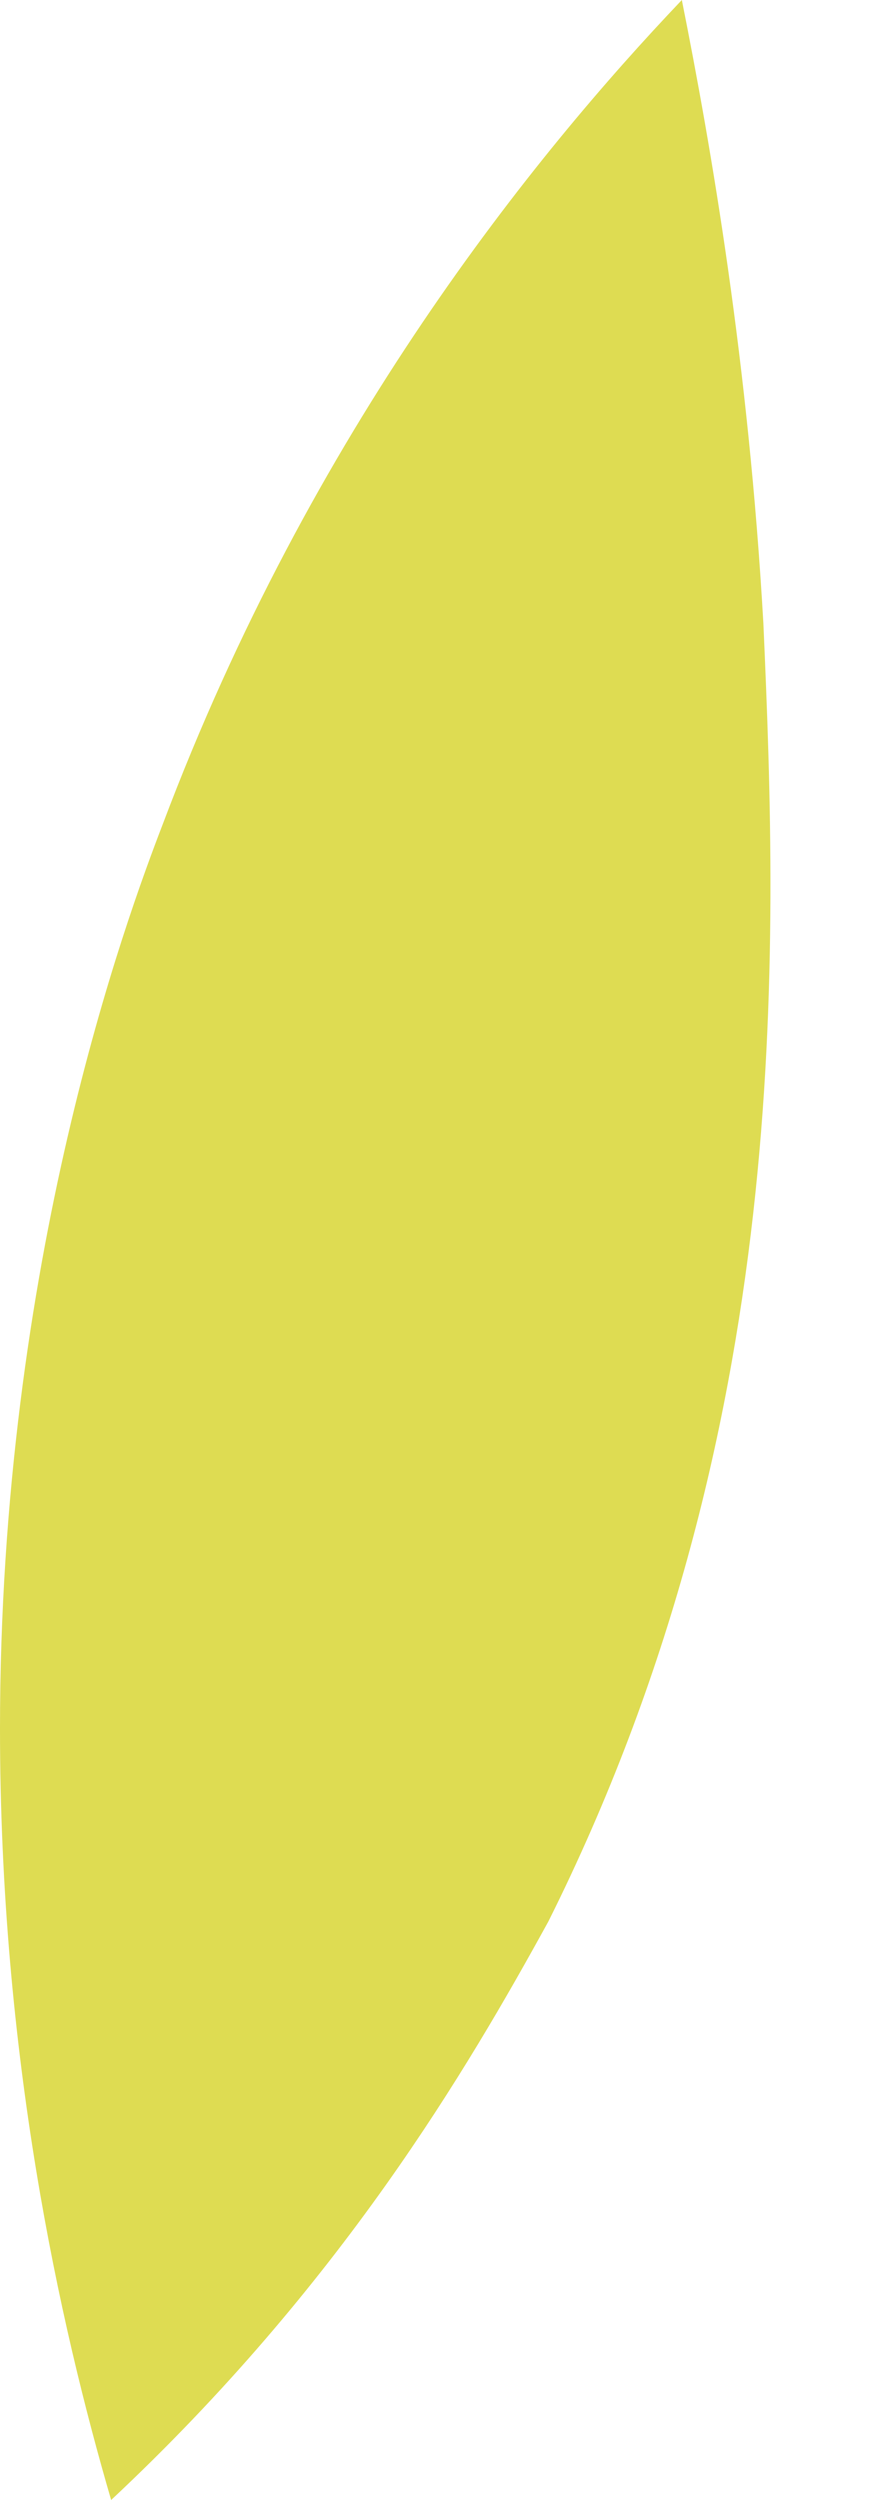 <svg width="5" height="14" viewBox="0 0 5 14" fill="none" xmlns="http://www.w3.org/2000/svg">
<path d="M0.623 14C0.332 13.003 0 11.507 0 9.68C0 7.062 0.706 5.151 0.914 4.611C1.745 2.409 2.991 0.872 3.822 0C3.988 0.831 4.196 2.036 4.279 3.49C4.362 5.359 4.445 8.018 3.074 10.76C2.617 11.591 1.911 12.795 0.623 14Z" fill="#DEDC52"/>
</svg>
